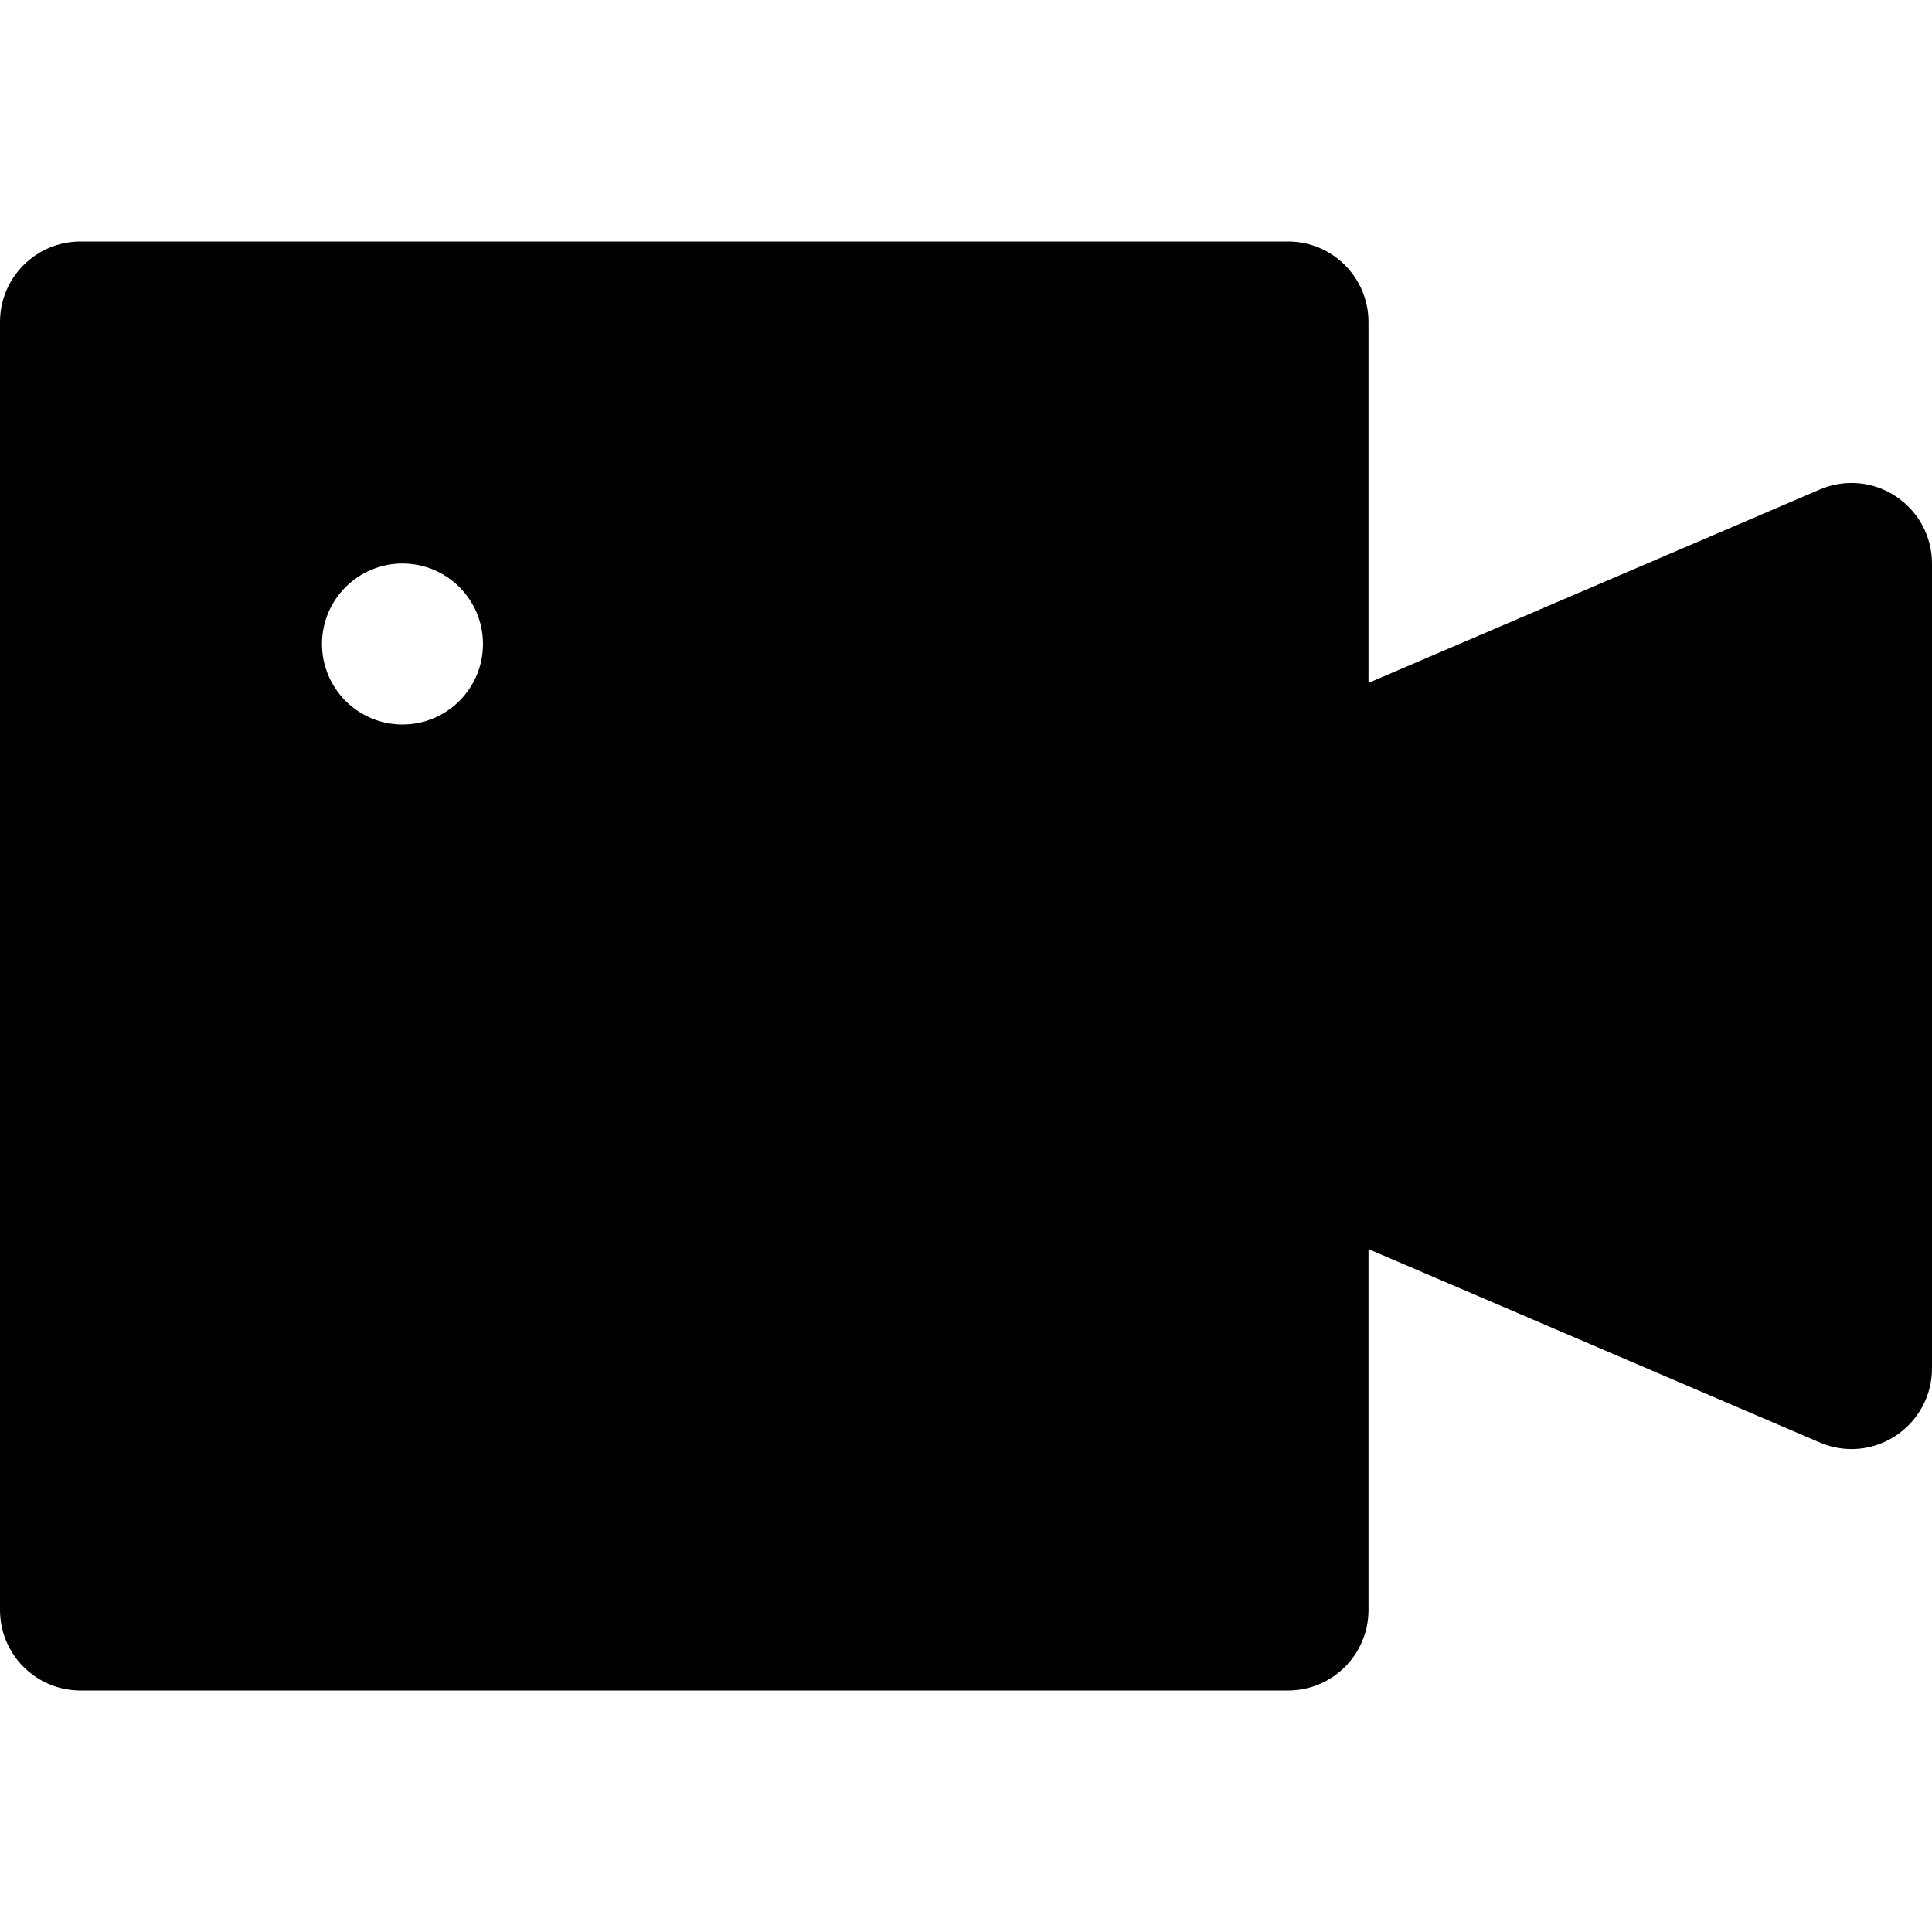 <svg id="nc_icon" xmlns="http://www.w3.org/2000/svg" xmlns:xlink="http://www.w3.org/1999/xlink" x="0px" y="0px" viewBox="0 0 24 24"><g >
<path fill="currentColor" d="M23.55,6.165c-0.28-0.186-0.635-0.217-0.944-0.084L17,8.483V4c0-0.553-0.448-1-1-1H1C0.448,3,0,3.447,0,4v16&#10;&#9;c0,0.553,0.448,1,1,1h15c0.552,0,1-0.447,1-1v-4.483l5.606,2.402c0.31,0.134,0.664,0.102,0.944-0.084C23.831,17.649,24,17.336,24,17&#10;&#9;V7C24,6.664,23.831,6.351,23.55,6.165z M5,9C4.448,9,4,8.552,4,8c0-0.552,0.448-1,1-1s1,0.448,1,1C6,8.552,5.552,9,5,9z"/>
</g></svg>